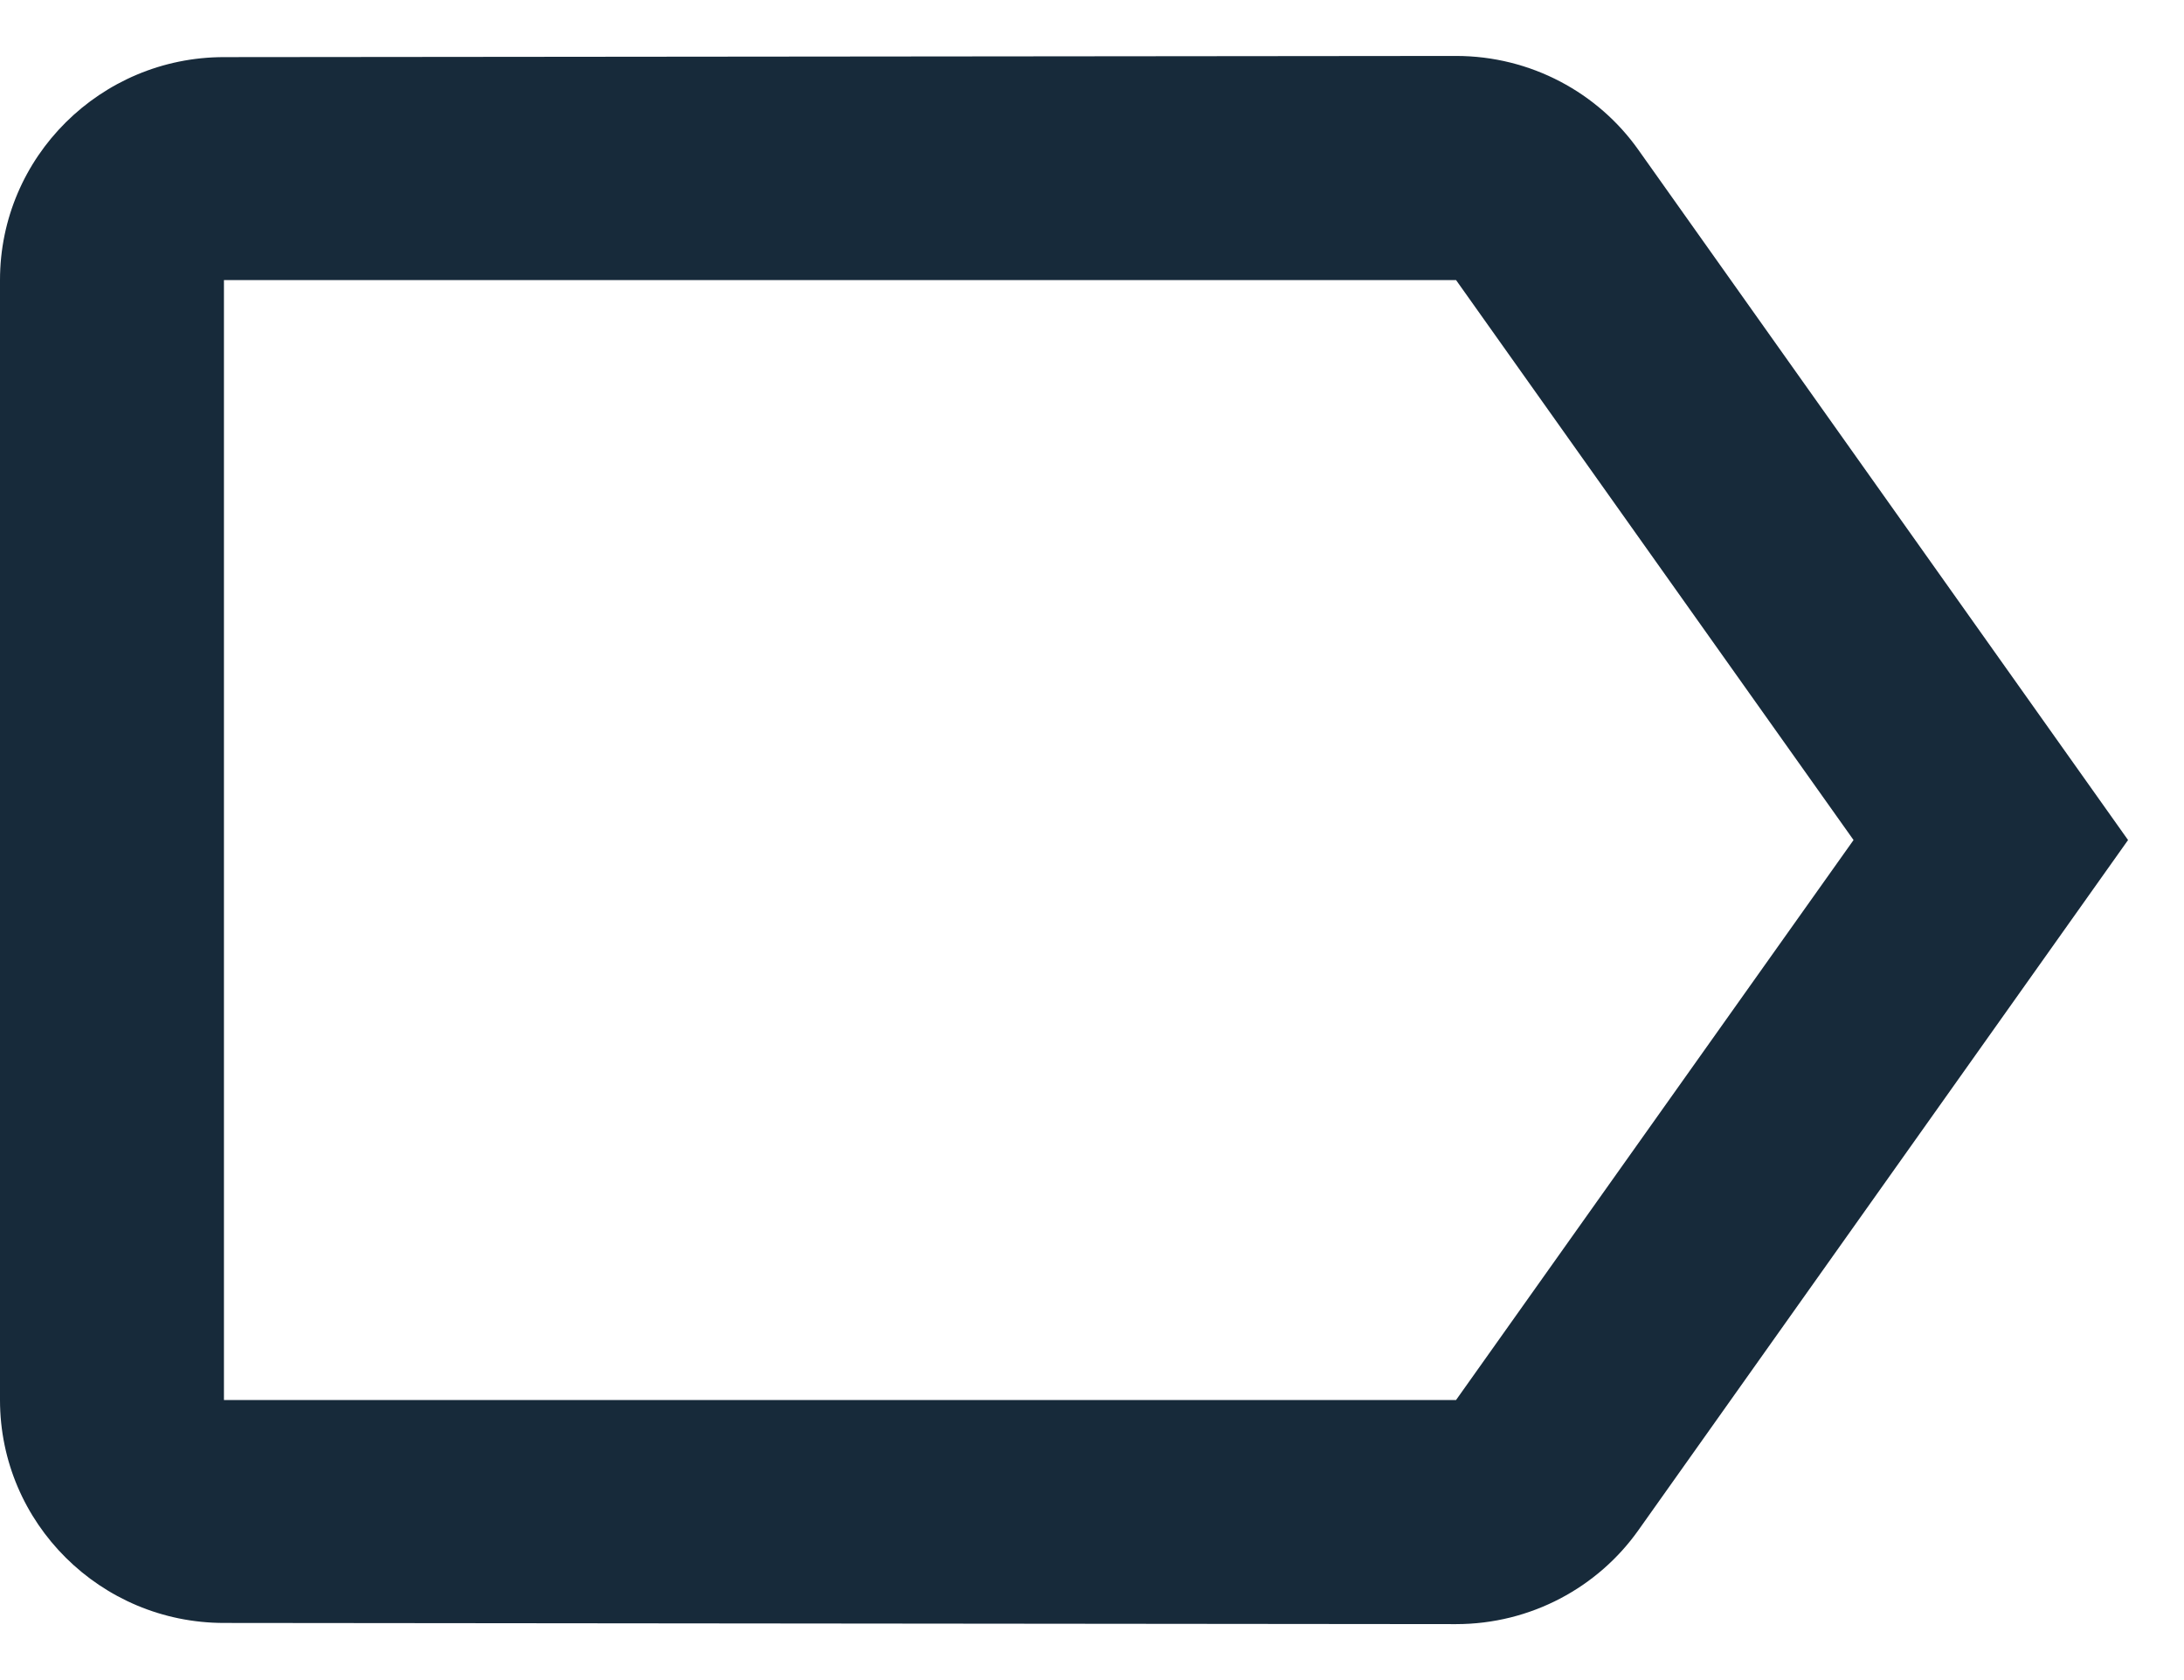 <svg width="13" height="10" viewBox="0 0 13 10" fill="none" xmlns="http://www.w3.org/2000/svg">
<path d="M9.753 0.893C9.513 0.553 9.113 0.333 8.667 0.333L1.333 0.34C0.6 0.34 0 0.933 0 1.667V8.333C0 9.067 0.6 9.66 1.333 9.66L8.667 9.667C9.113 9.667 9.513 9.447 9.753 9.107L12.667 5L9.753 0.893ZM8.667 8.333H1.333V1.667H8.667L11.033 5L8.667 8.333Z" fill="#172A3A"/>
</svg>
